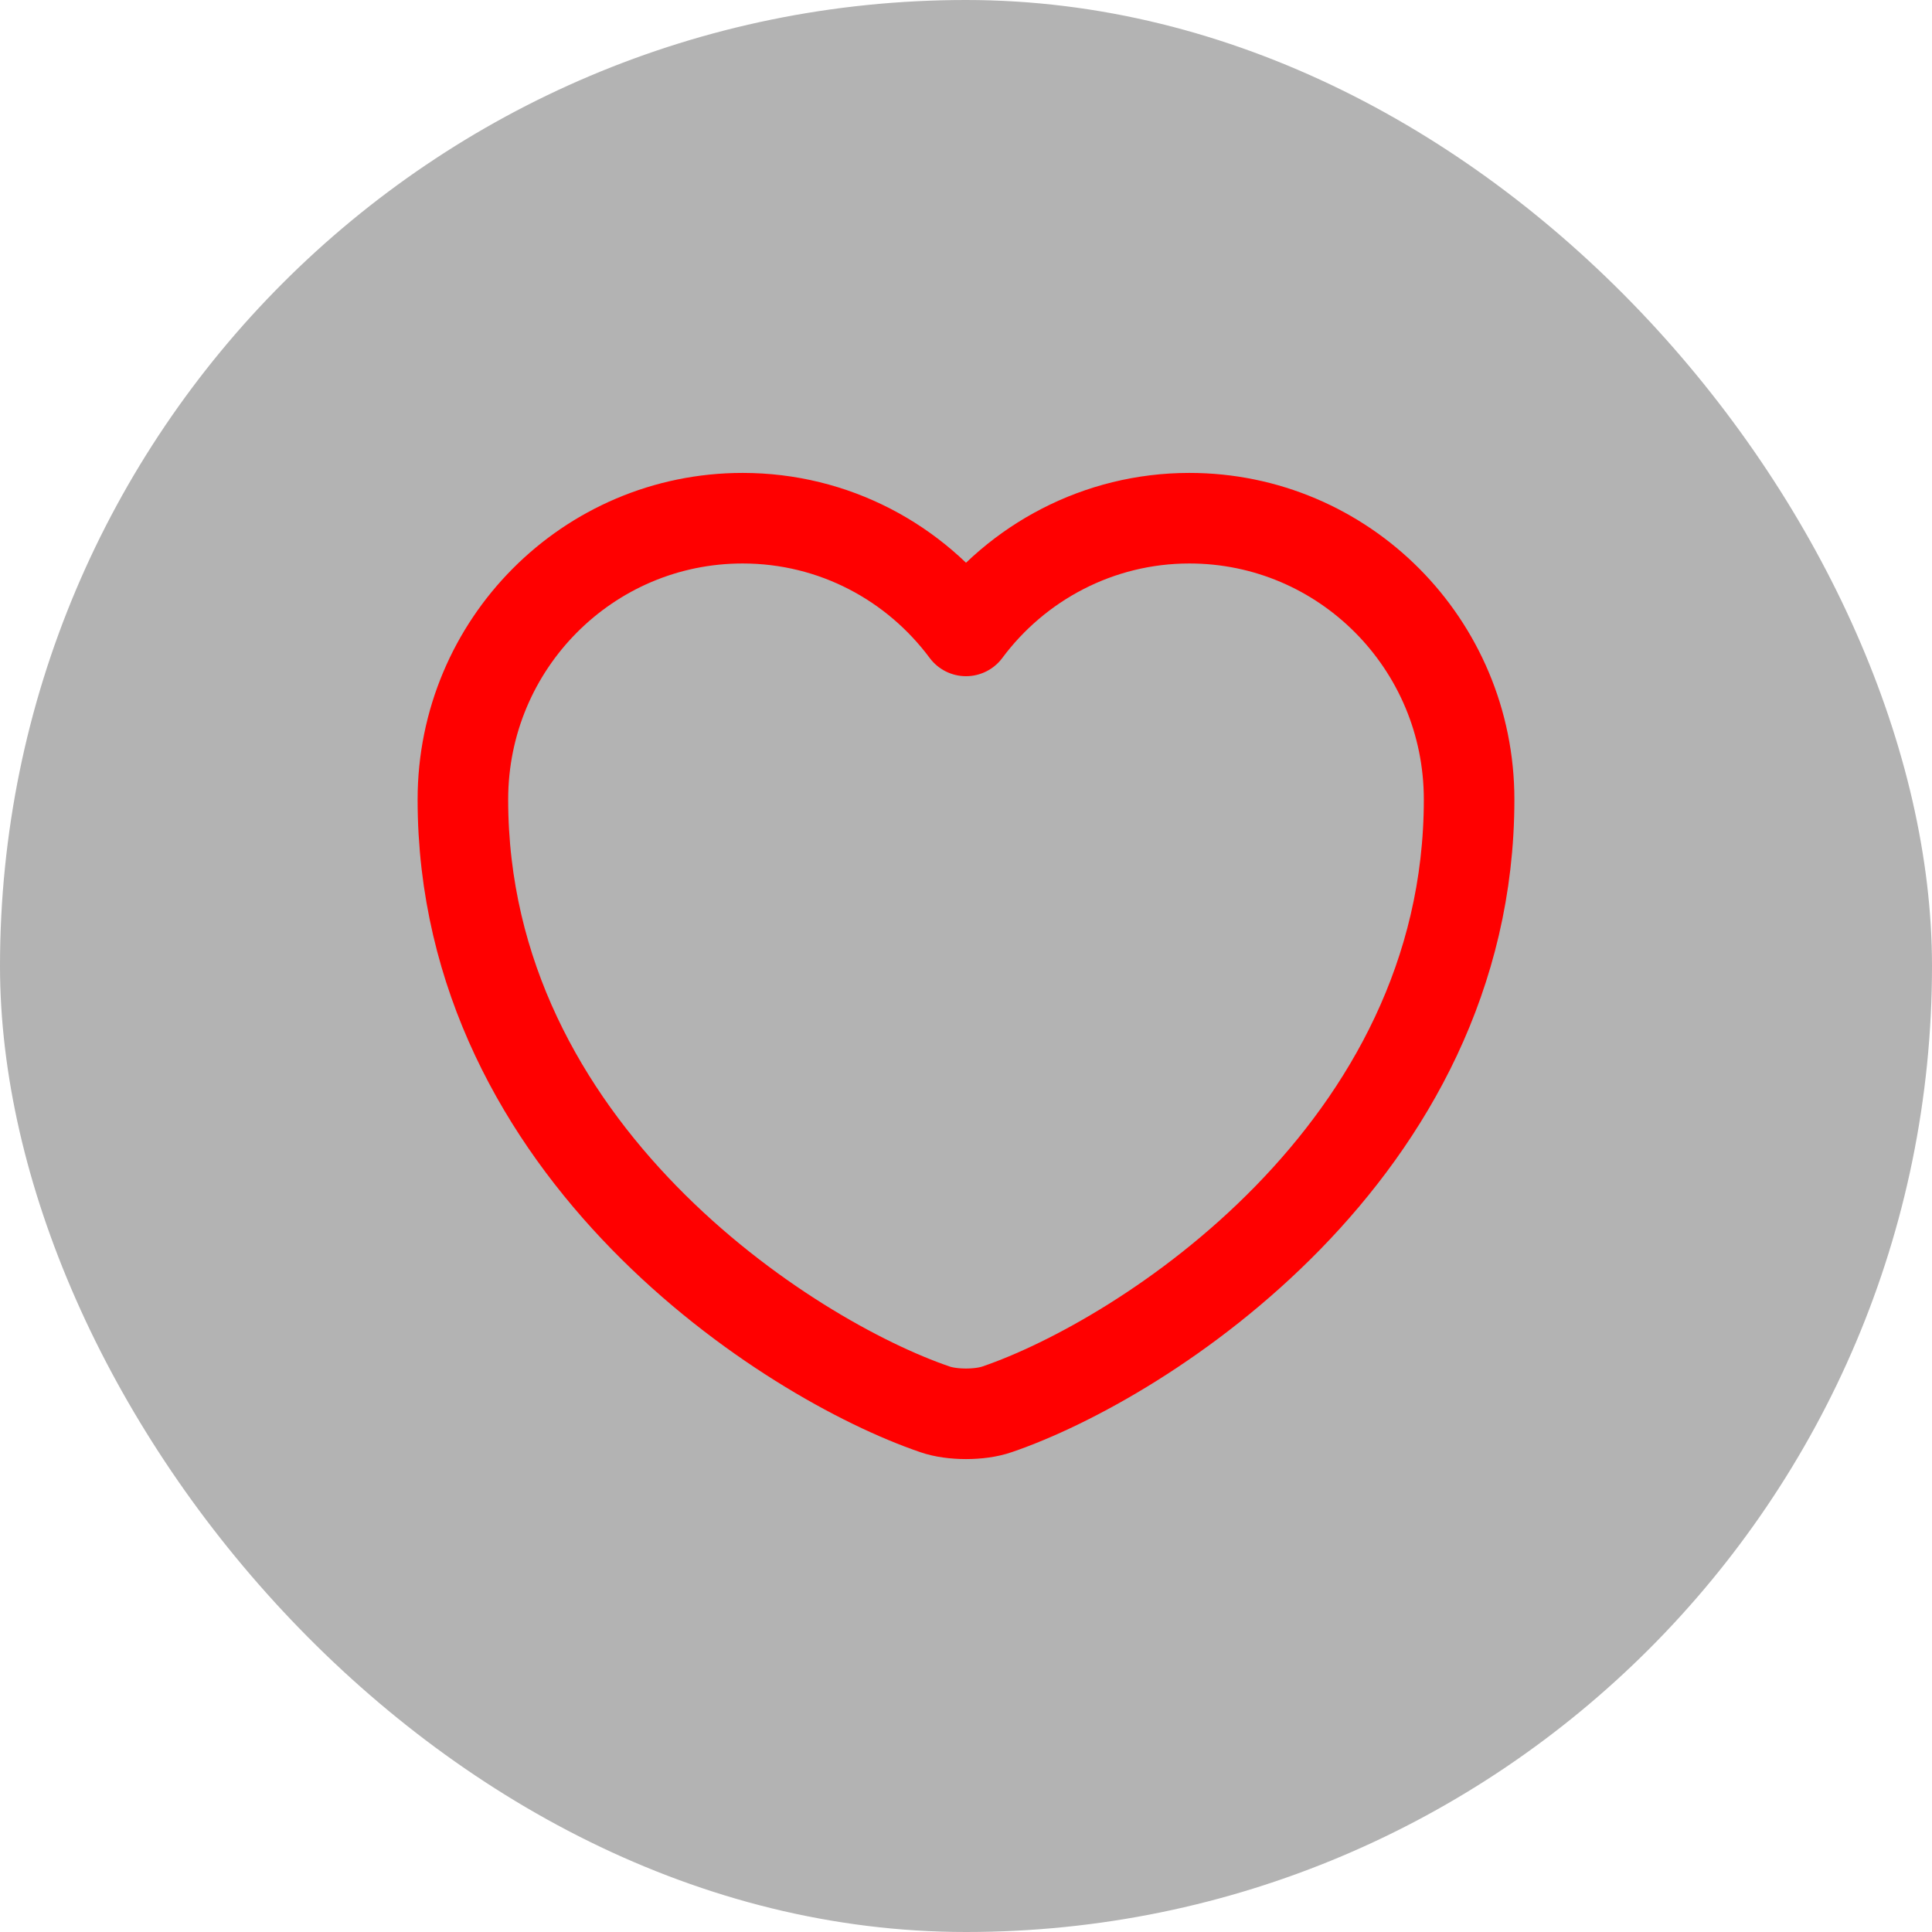 <svg width="32" height="32" viewBox="0 0 32 32" fill="none" xmlns="http://www.w3.org/2000/svg">
<rect width="32" height="32" rx="16" fill="black" fill-opacity="0.3"/>
<path d="M16.517 23.342C16.233 23.442 15.767 23.442 15.483 23.342C13.067 22.517 7.667 19.075 7.667 13.242C7.667 10.667 9.742 8.583 12.3 8.583C13.817 8.583 15.158 9.317 16 10.45C16.842 9.317 18.192 8.583 19.7 8.583C22.258 8.583 24.333 10.667 24.333 13.242C24.333 19.075 18.933 22.517 16.517 23.342Z" stroke="red" stroke-width="1.5" stroke-linecap="round" stroke-linejoin="round"/>
</svg>
